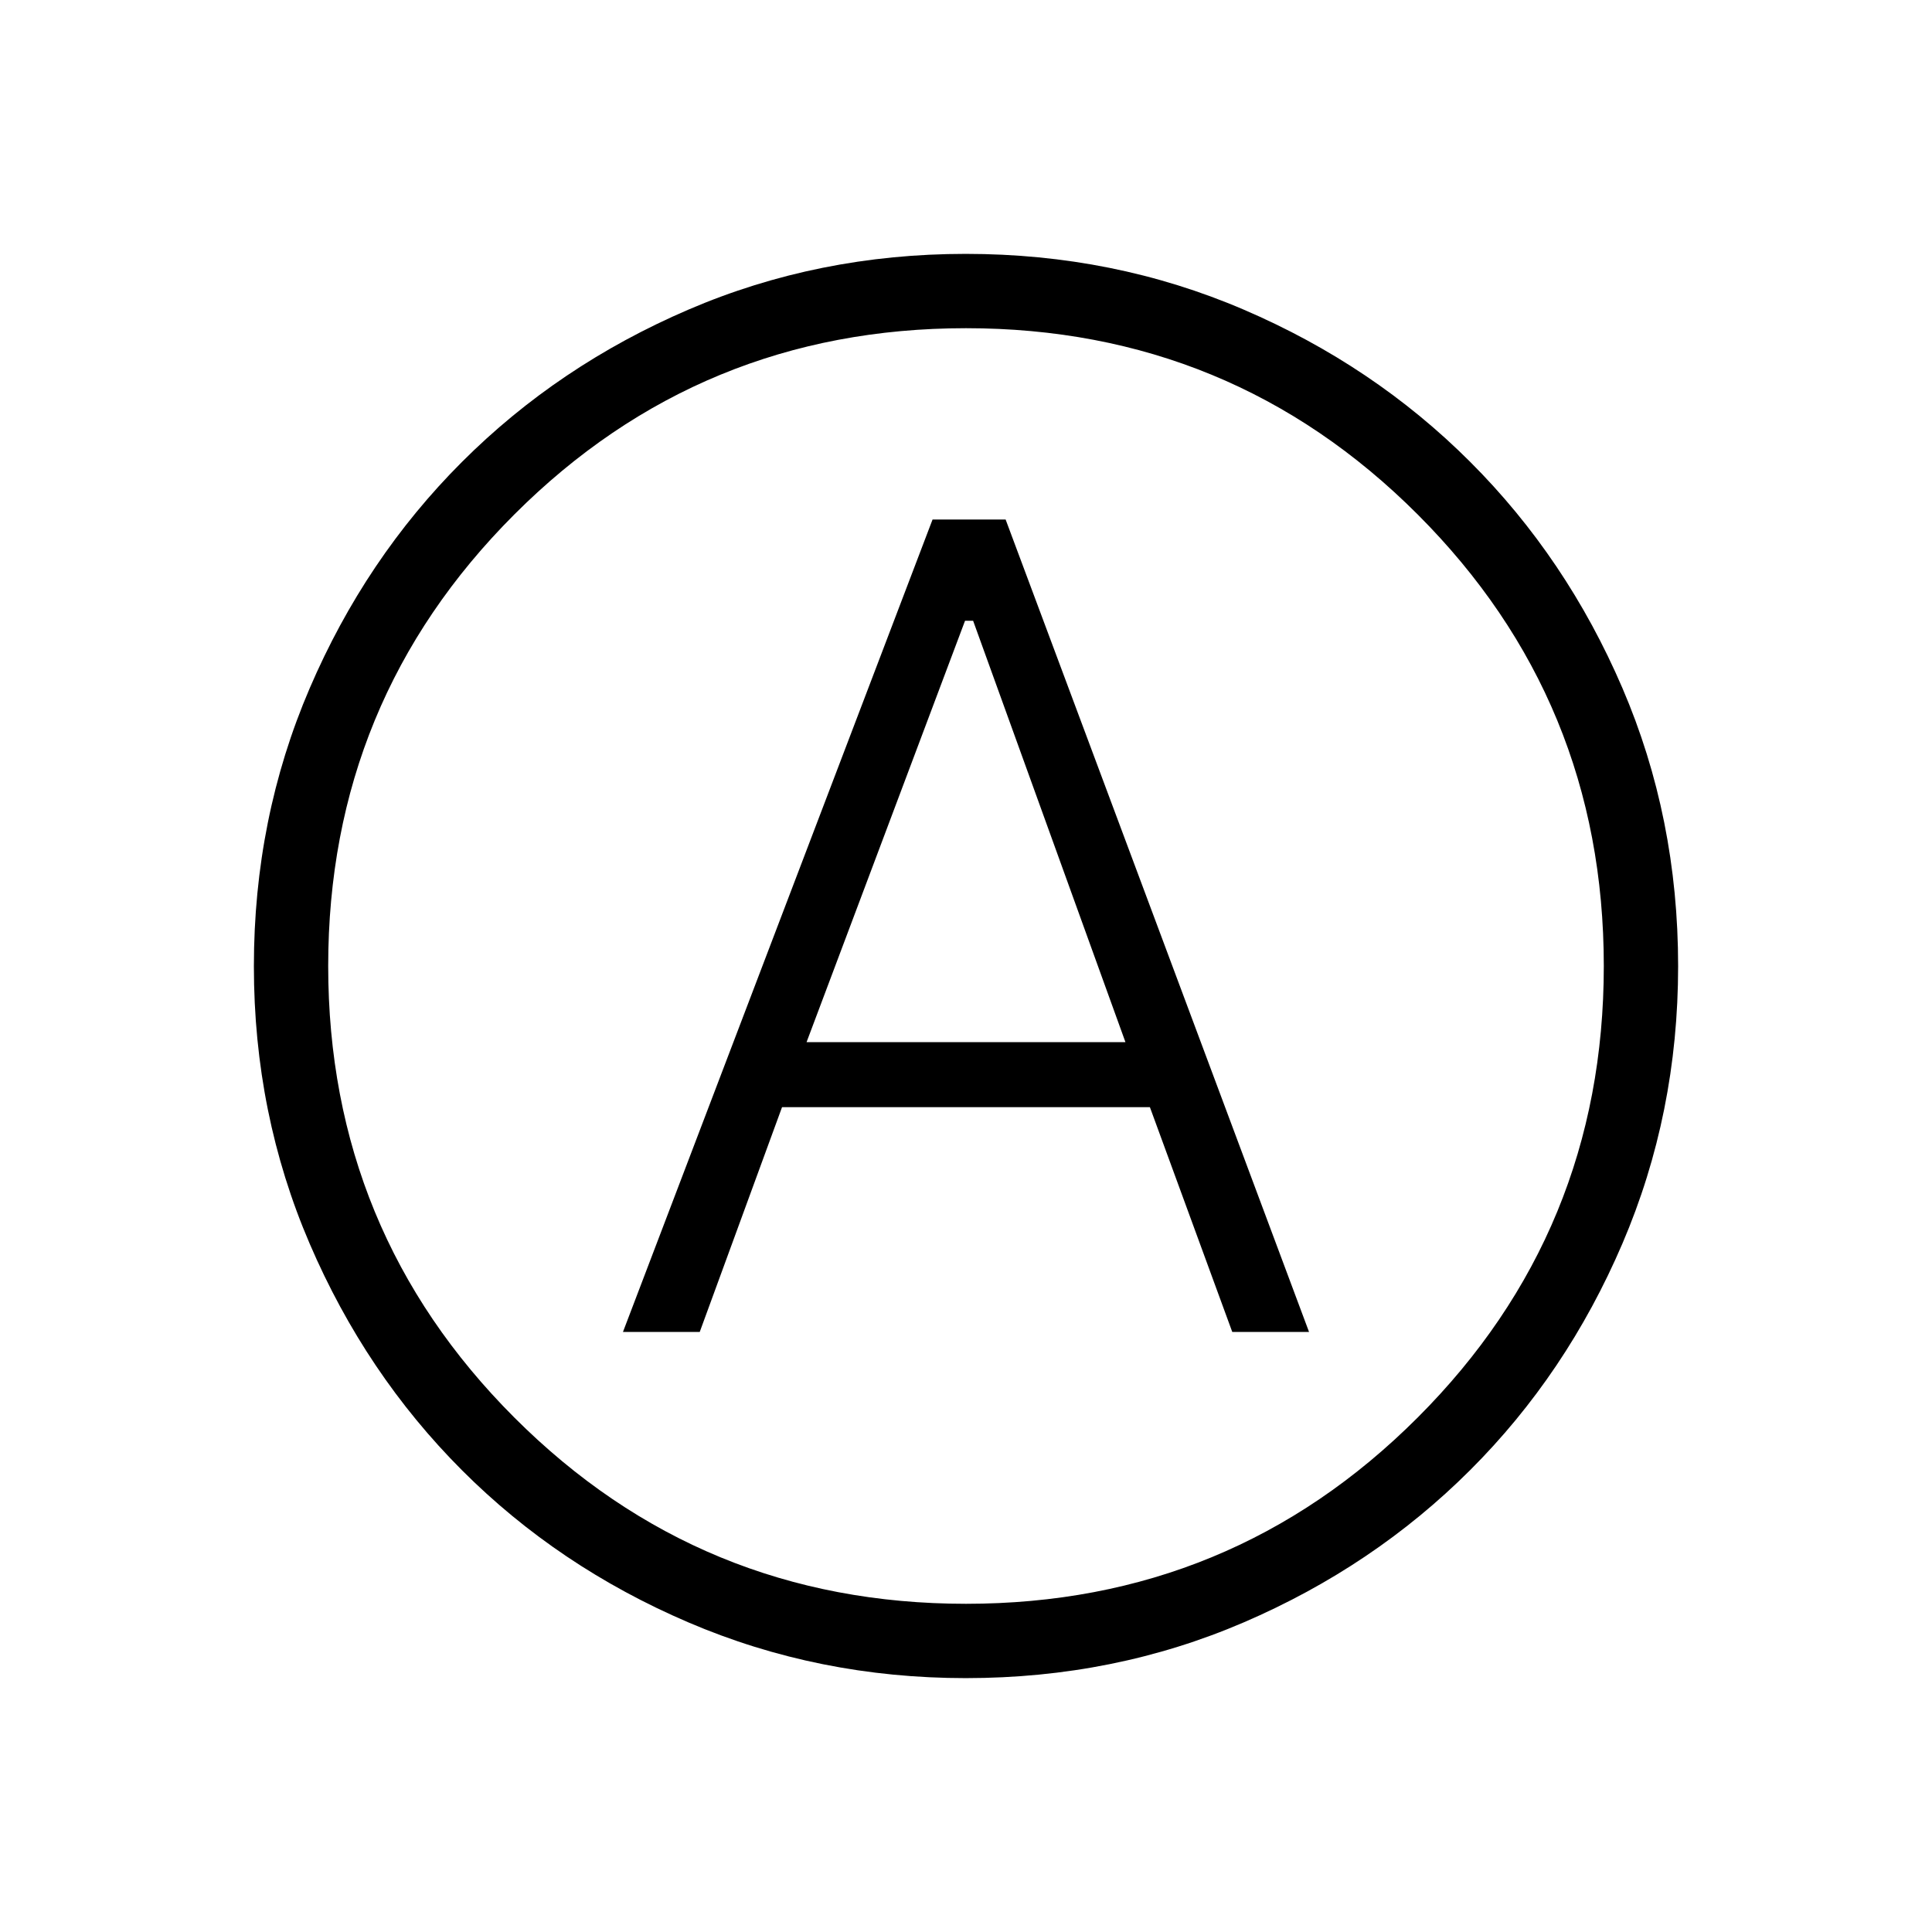 <svg xmlns="http://www.w3.org/2000/svg" height="24" viewBox="0 -960 960 960" width="24"><path d="M309.54-298.15h38.15l40.9-111.7h182.79l40.93 111.7h38.15l-150.77-403.7h-36.31l-153.84 403.7Zm91.23-144 78.75-209.39h4.02l75.69 209.39H400.77Zm79.17 316q-73.25 0-137.9-27.7-64.65-27.69-112.52-75.63-47.87-47.94-75.62-112.48-27.75-64.54-27.75-137.91 0-73.55 27.7-138.06 27.69-64.52 75.63-112.47t112.48-75.7q64.54-27.75 137.91-27.75 73.55 0 138.09 27.69 64.53 27.68 112.5 75.6 47.97 47.92 75.68 112.4 27.71 64.47 27.71 138.22 0 73.25-27.7 137.9-27.69 64.65-75.63 112.52-47.94 47.87-112.38 75.62-64.45 27.75-138.2 27.75ZM480-480Zm0 316.92q131.88 0 224.4-92.52 92.52-92.52 92.52-224.4T704.4-704.4q-92.52-92.52-224.4-92.52T255.6-704.4q-92.52 92.52-92.52 224.4t92.52 224.4q92.52 92.52 224.4 92.52Z"/></svg>